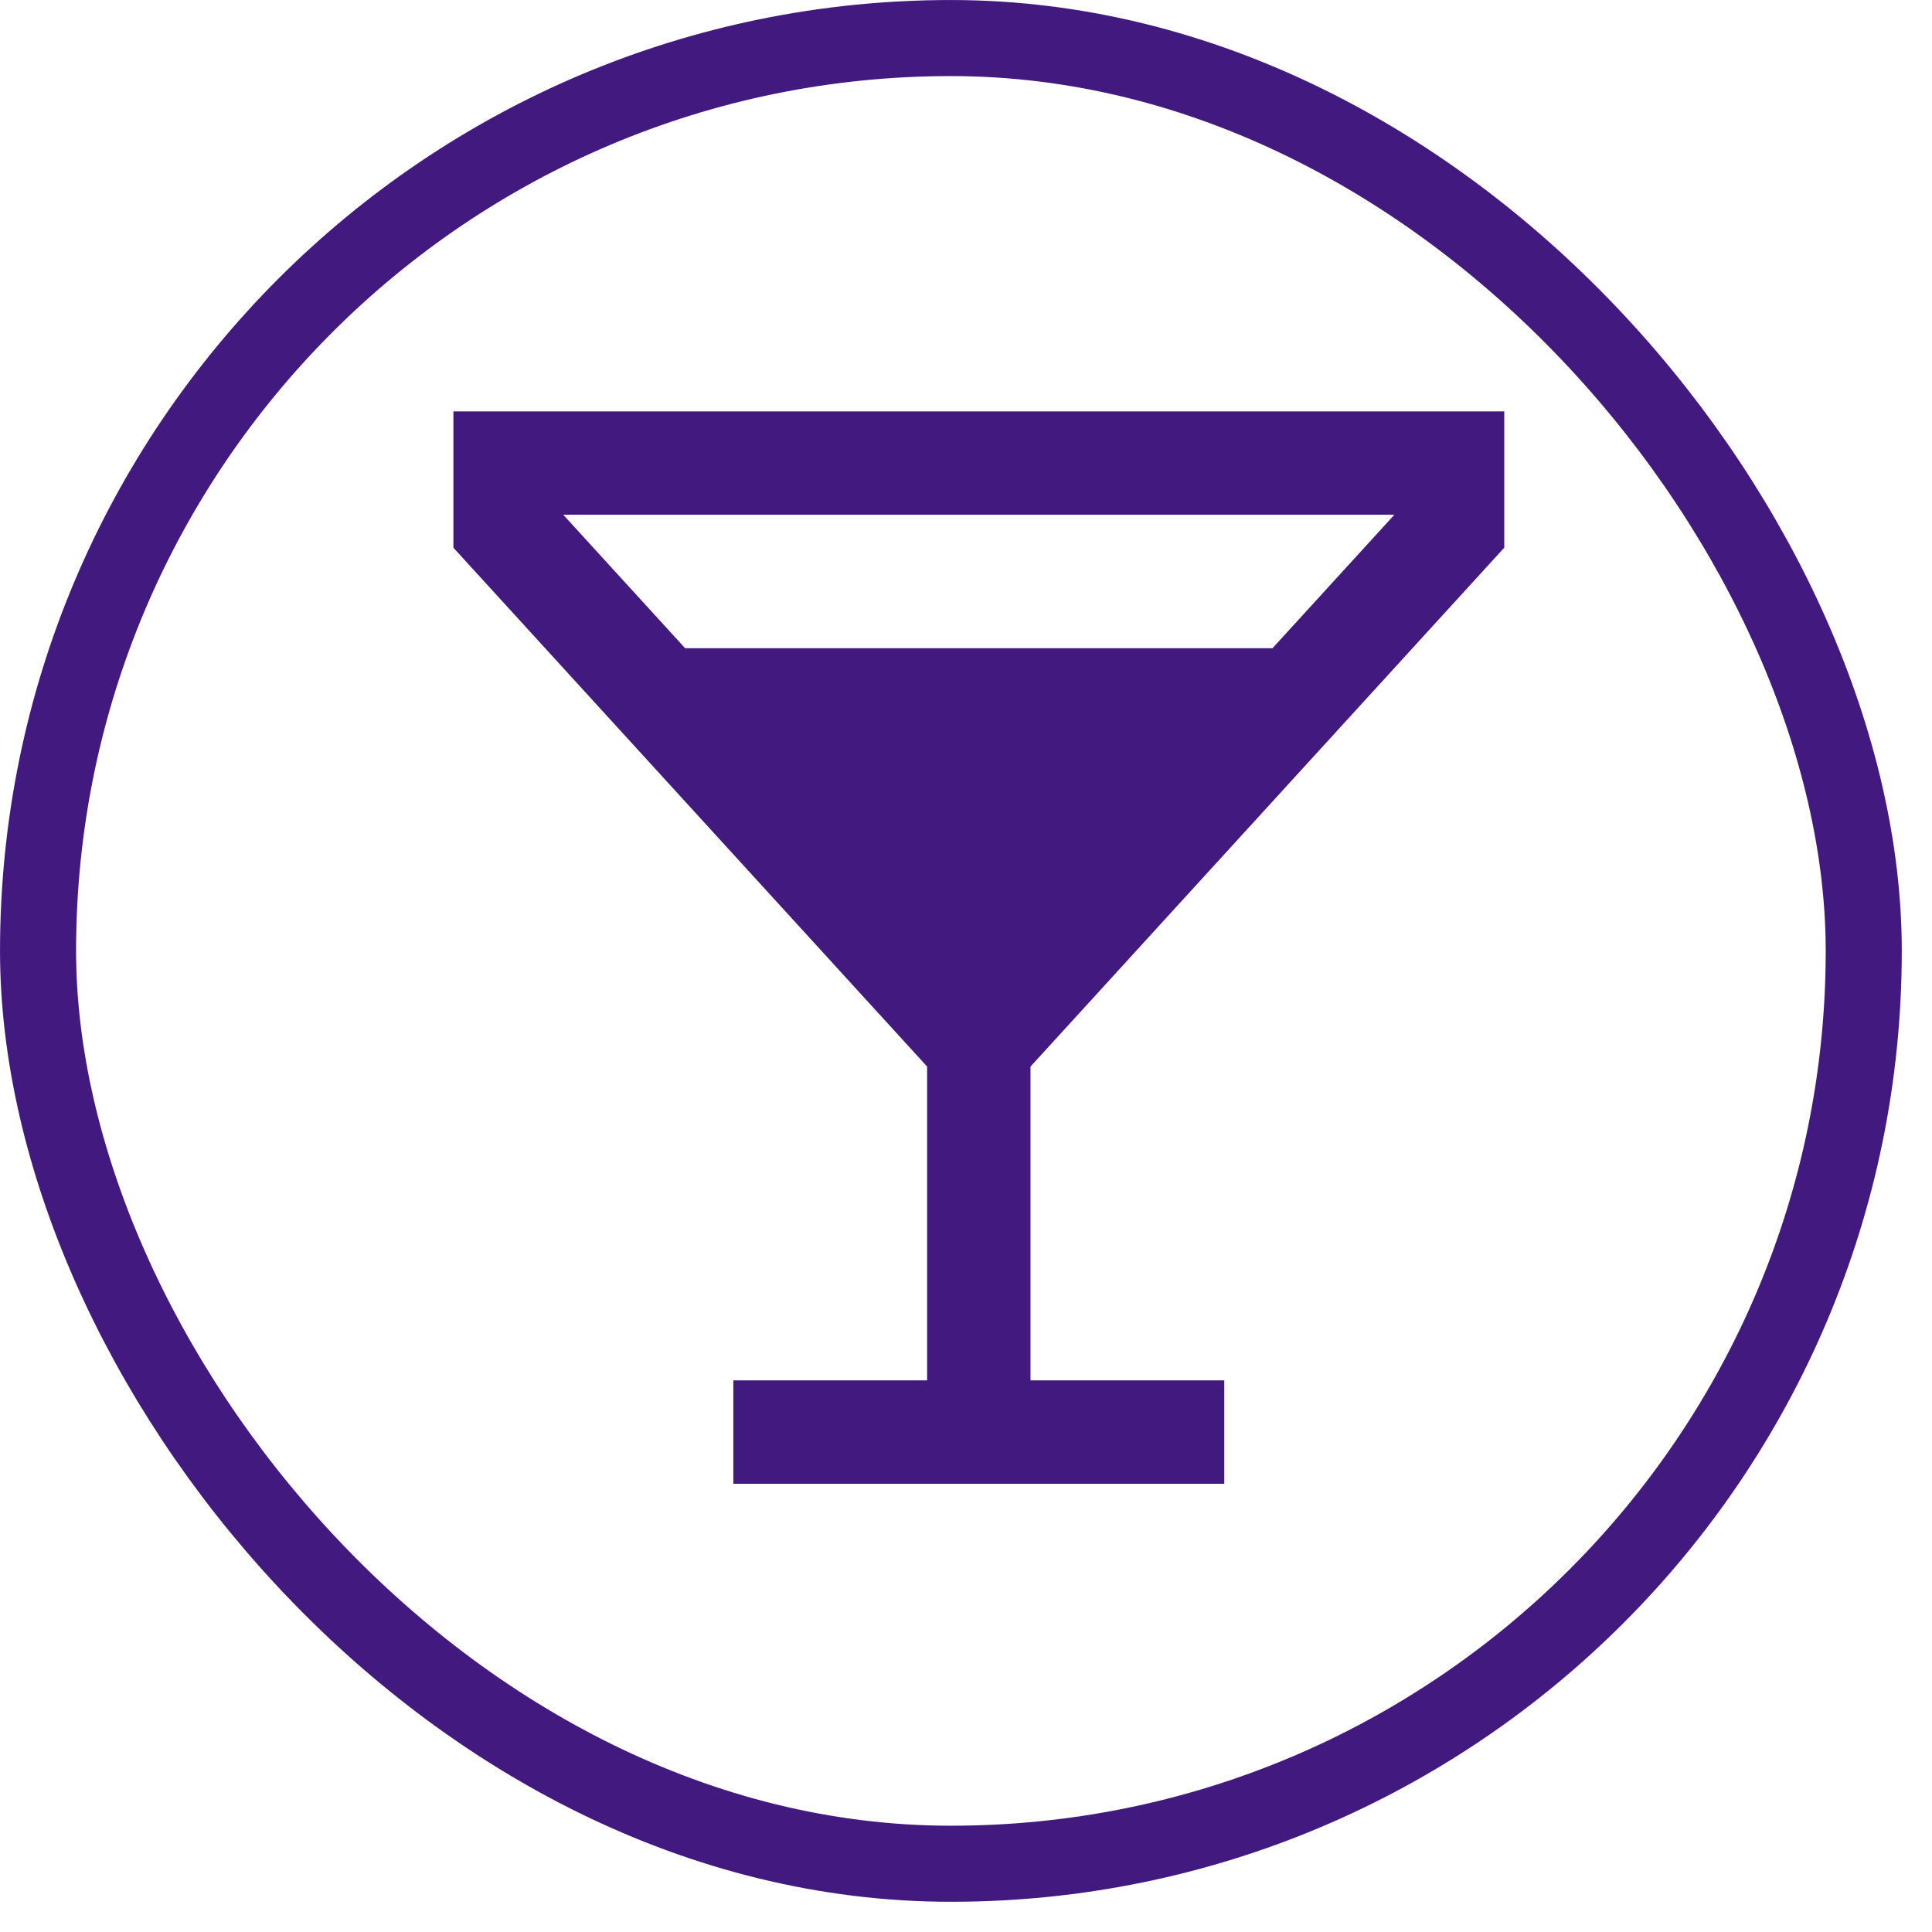 <svg width="46" height="46" viewBox="0 0 46 46" fill="none" xmlns="http://www.w3.org/2000/svg">
<rect x="0.906" y="0.906" width="43.469" height="43.469" rx="21.735" stroke="#41197f" stroke-width="1.811"/>
<path d="M22.177 25.355V32.969H17.665H17.563V33.072V35.123V35.225H17.665H28.945H29.047V35.123V33.072V32.969H28.945H24.433V25.355L35.686 13.03L35.713 13.001V12.961V10V9.897H35.61H11H10.898V10V12.961V13.001L10.924 13.03L22.177 25.355ZM13.178 12.153H33.432L30.342 15.537H16.268L13.178 12.153ZM18.328 17.793H28.282L23.32 23.228H23.29L18.328 17.793Z" fill="#41197f" stroke="#41197f" stroke-width="0.205"/>
<path d="M23.305 26.407L16.201 17.178L30.409 17.178L23.305 26.407Z" fill="#41197f"/>
</svg>
